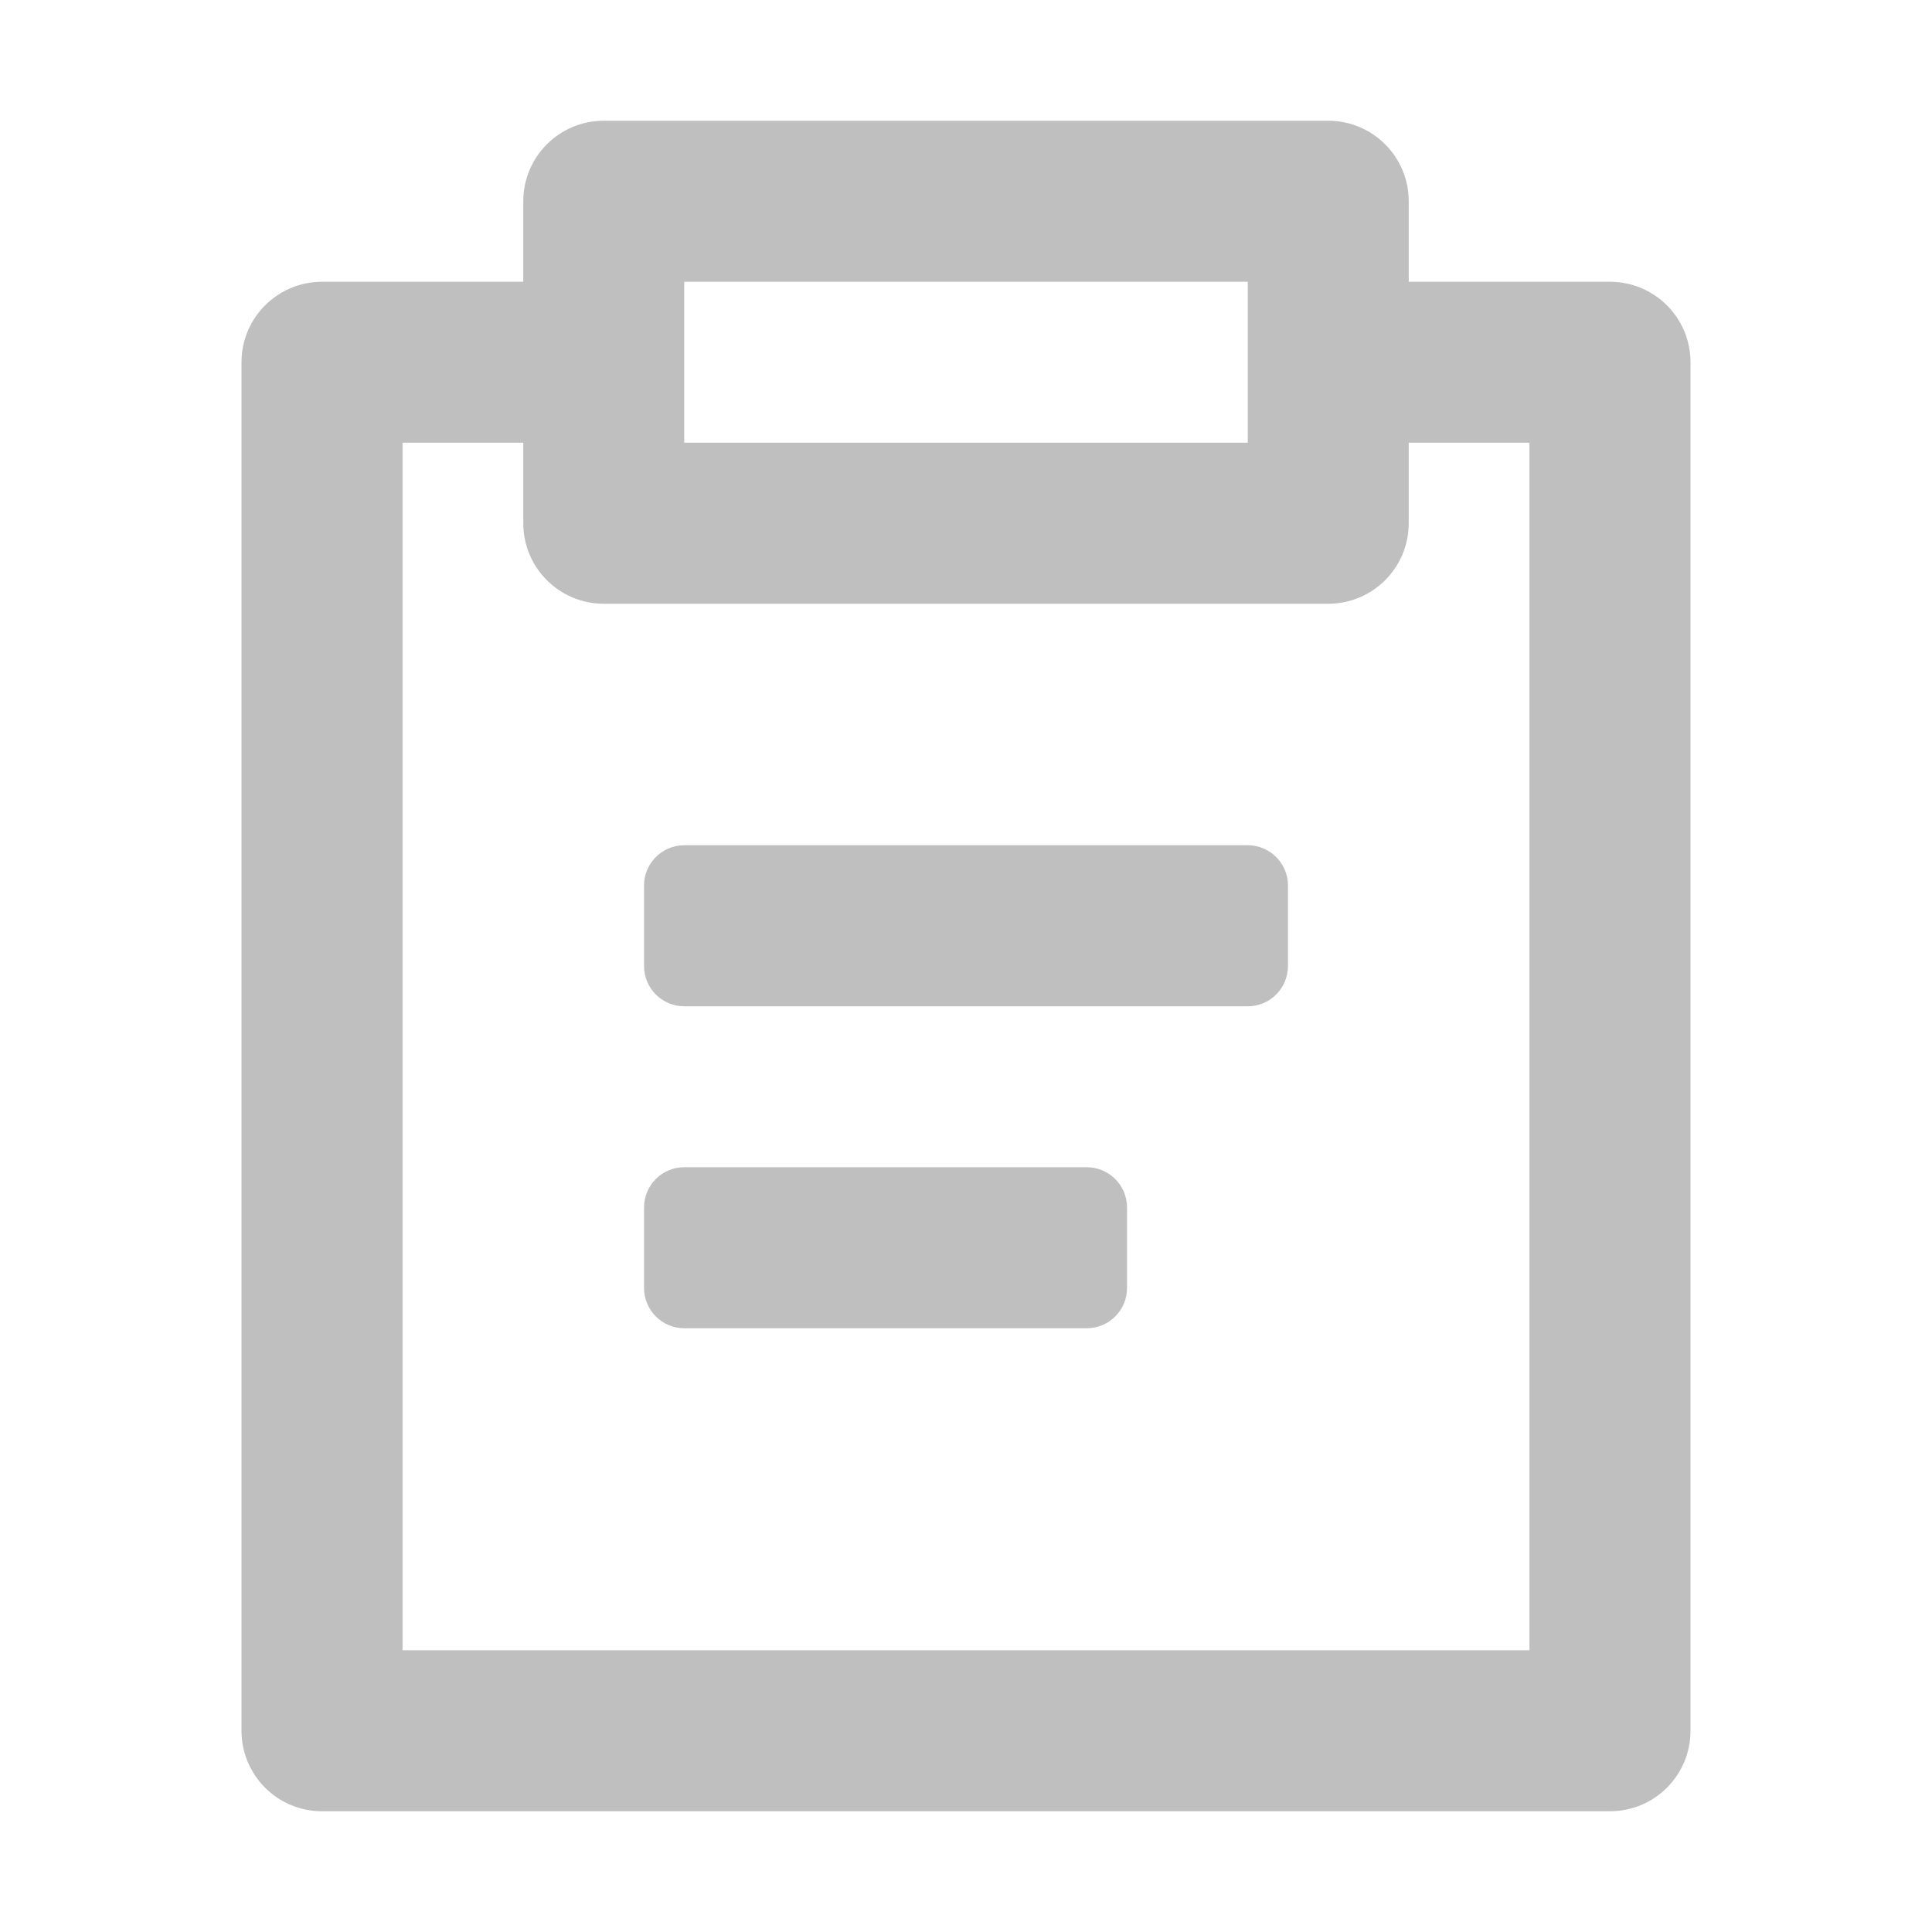 <svg width="20px" height="20px" viewBox="0 0 20 20" version="1.1" xmlns="http://www.w3.org/2000/svg" xmlns:xlink="http://www.w3.org/1999/xlink">
    <g id="页面-1" stroke="none" stroke-width="1" fill="none" fill-rule="evenodd">
        <g id="最新消息" transform="translate(-20, -234)">
            <g id="编组-10" transform="translate(0, 134)">
                <g id="编组-4备份-5" transform="translate(0, 88)">
                    <g id="编组-8" transform="translate(20, 10)">
                        <g id="编组-75" transform="translate(0, 2)">
                            <rect id="矩形" x="0" y="0" width="20" height="20"></rect>
                            <g id="clipboard-text" transform="translate(2.5, 1.25)" fill="#000000" opacity="0.25">
                                <path d="M11.25,0 C11.71,0 12.083,0.373 12.083,0.833 L12.083,1.667 L14.167,1.667 C14.627,1.667 15,2.04 15,2.5 L15,16.667 C15,17.127 14.627,17.5 14.167,17.5 L0.833,17.5 C0.373,17.5 0,17.127 0,16.667 L0,2.5 C0,2.04 0.373,1.667 0.833,1.667 L2.917,1.667 L2.917,0.833 C2.917,0.373 3.29,0 3.75,0 L11.25,0 Z M2.917,3.333 L1.667,3.333 L1.667,15.833 L13.333,15.833 L13.333,3.333 L12.083,3.333 L12.083,4.167 C12.083,4.627 11.71,5 11.25,5 L3.75,5 C3.29,5 2.917,4.627 2.917,4.167 L2.917,3.333 Z M8.75,10.833 C8.98,10.833 9.167,11.02 9.167,11.25 L9.167,12.083 C9.167,12.313 8.98,12.5 8.75,12.5 L4.583,12.5 C4.353,12.5 4.167,12.313 4.167,12.083 L4.167,11.25 C4.167,11.02 4.353,10.833 4.583,10.833 L8.75,10.833 Z M10.417,7.5 C10.647,7.5 10.833,7.687 10.833,7.917 L10.833,8.75 C10.833,8.98 10.647,9.167 10.417,9.167 L4.583,9.167 C4.353,9.167 4.167,8.98 4.167,8.75 L4.167,7.917 C4.167,7.687 4.353,7.5 4.583,7.5 L10.417,7.5 Z M10.417,1.667 L4.583,1.667 L4.583,3.333 L10.417,3.333 L10.417,1.667 Z" id="形状"></path>
                            </g>
                        </g>
                    </g>
                </g>
            </g>
        </g>
    </g>
</svg>